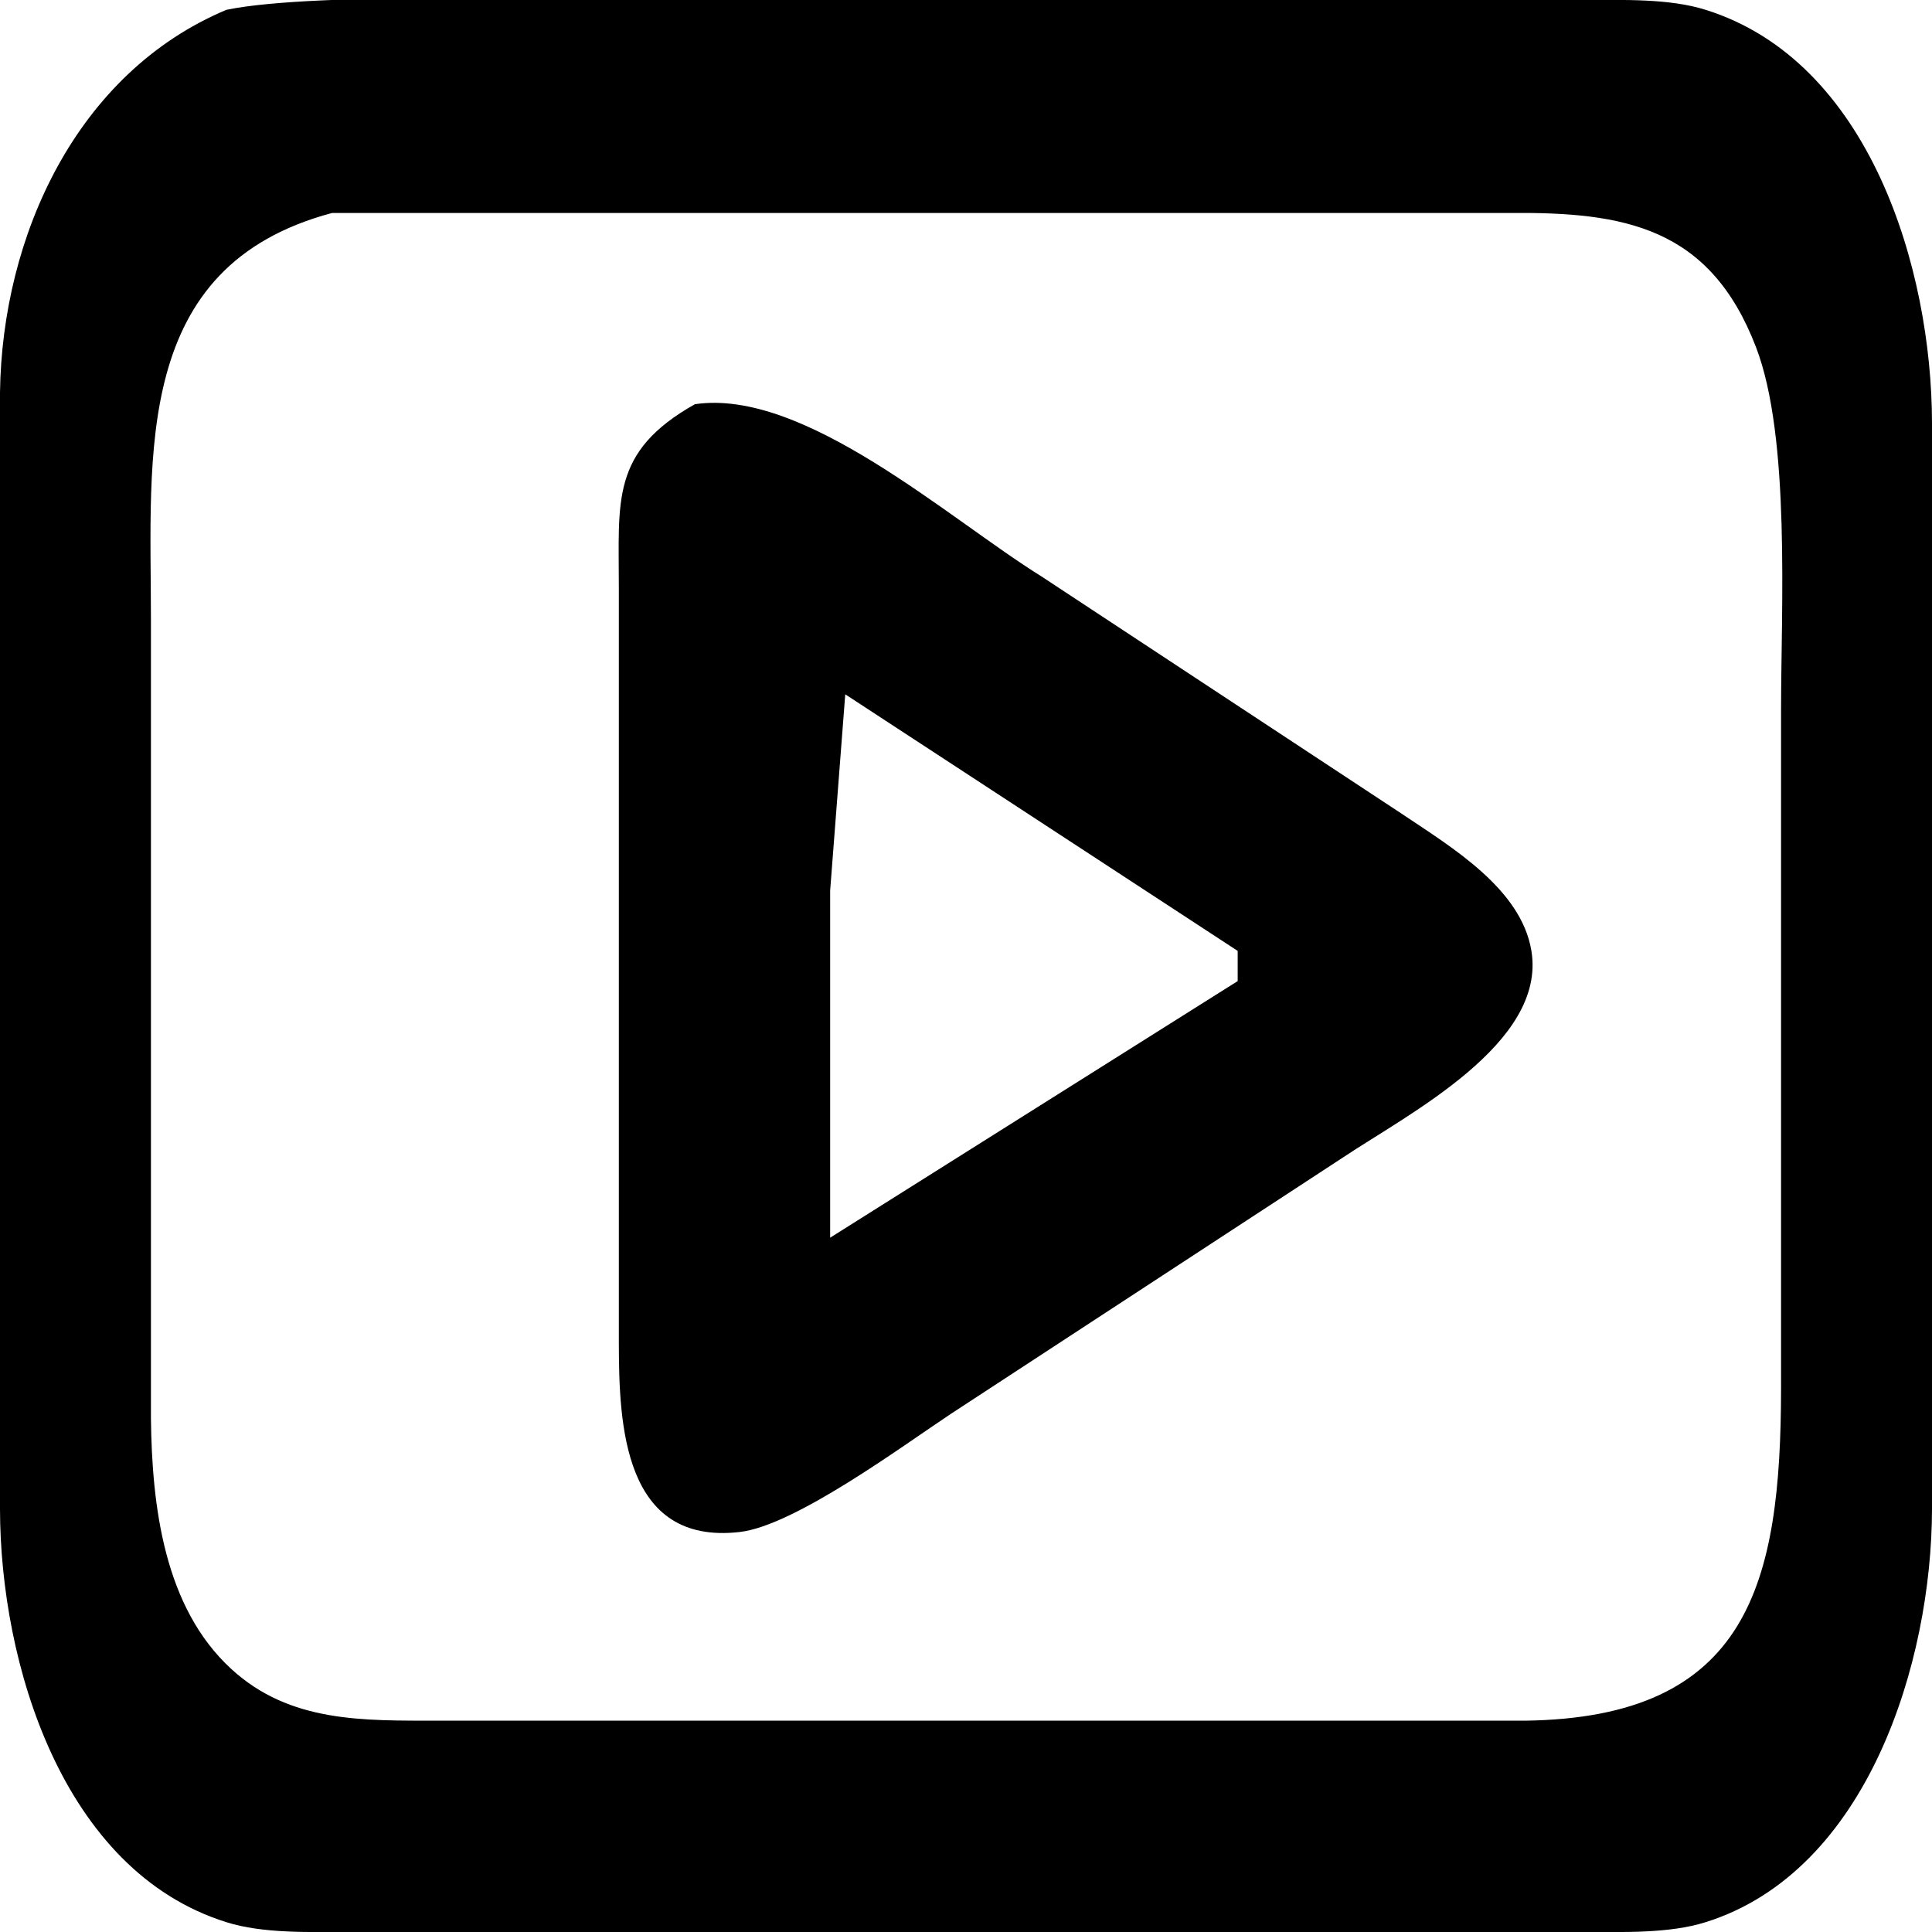 <svg xmlns="http://www.w3.org/2000/svg"
     width="128" height="128"
     viewBox="0 0 128 128">
  <path id="Selection"
        d="M 15.00,0.65
           C 21.00,-0.59 38.80,0.00 46.00,0.00
             46.00,0.00 105.00,0.00 105.00,0.00
             107.53,0.00 110.59,-0.11 113.00,0.65
             123.90,4.06 127.98,17.85 128.00,28.00
             128.00,28.00 128.00,100.00 128.00,100.00
             127.98,110.05 123.78,123.97 113.00,127.35
             110.59,128.11 107.53,128.00 105.00,128.00
             105.00,128.00 23.00,128.00 23.00,128.00
             20.47,128.00 17.41,128.11 15.00,127.35
             4.10,123.94 0.02,110.15 0.00,100.00
             0.00,100.00 0.00,26.00 0.00,26.00
             0.14,15.64 5.07,4.82 15.00,0.65 Z
           M 22.00,14.11
           C 8.76,17.64 10.00,30.06 10.00,41.00
             10.00,41.00 10.00,58.00 10.00,58.00
             10.00,58.00 10.00,94.00 10.00,94.00
             10.07,99.73 10.85,106.48 15.33,110.58
             19.22,114.15 24.09,113.99 29.00,114.00
             29.00,114.00 101.00,114.00 101.00,114.00
             115.90,113.82 117.98,104.86 118.00,92.00
             118.00,92.00 118.00,47.00 118.00,47.00
             118.00,40.30 118.64,28.99 116.34,23.00
             113.28,15.03 107.60,14.04 100.00,14.11
             100.00,14.11 50.00,14.11 50.00,14.11
             50.00,14.11 22.00,14.11 22.00,14.11 Z
           M 46.04,26.78
           C 53.28,25.71 62.85,34.37 69.00,38.19
             69.00,38.19 93.00,54.00 93.00,54.00
             96.18,56.14 100.79,58.89 101.46,63.00
             102.47,69.13 93.30,73.80 89.00,76.67
             89.00,76.67 63.00,93.67 63.00,93.67
             59.73,95.84 52.64,101.09 49.00,101.50
             41.29,102.38 41.01,94.34 41.00,89.00
             41.00,89.00 41.00,39.00 41.00,39.00
             41.01,33.18 40.43,29.94 46.04,26.78 Z
           M 56.00,46.00
           C 56.00,46.00 55.00,59.00 55.00,59.00
             55.00,59.00 55.00,82.00 55.00,82.00
             55.00,82.00 82.00,65.00 82.00,65.00
             82.00,65.00 82.00,63.00 82.00,63.00
             82.00,63.00 56.00,46.00 56.00,46.00 Z" />
</svg>
